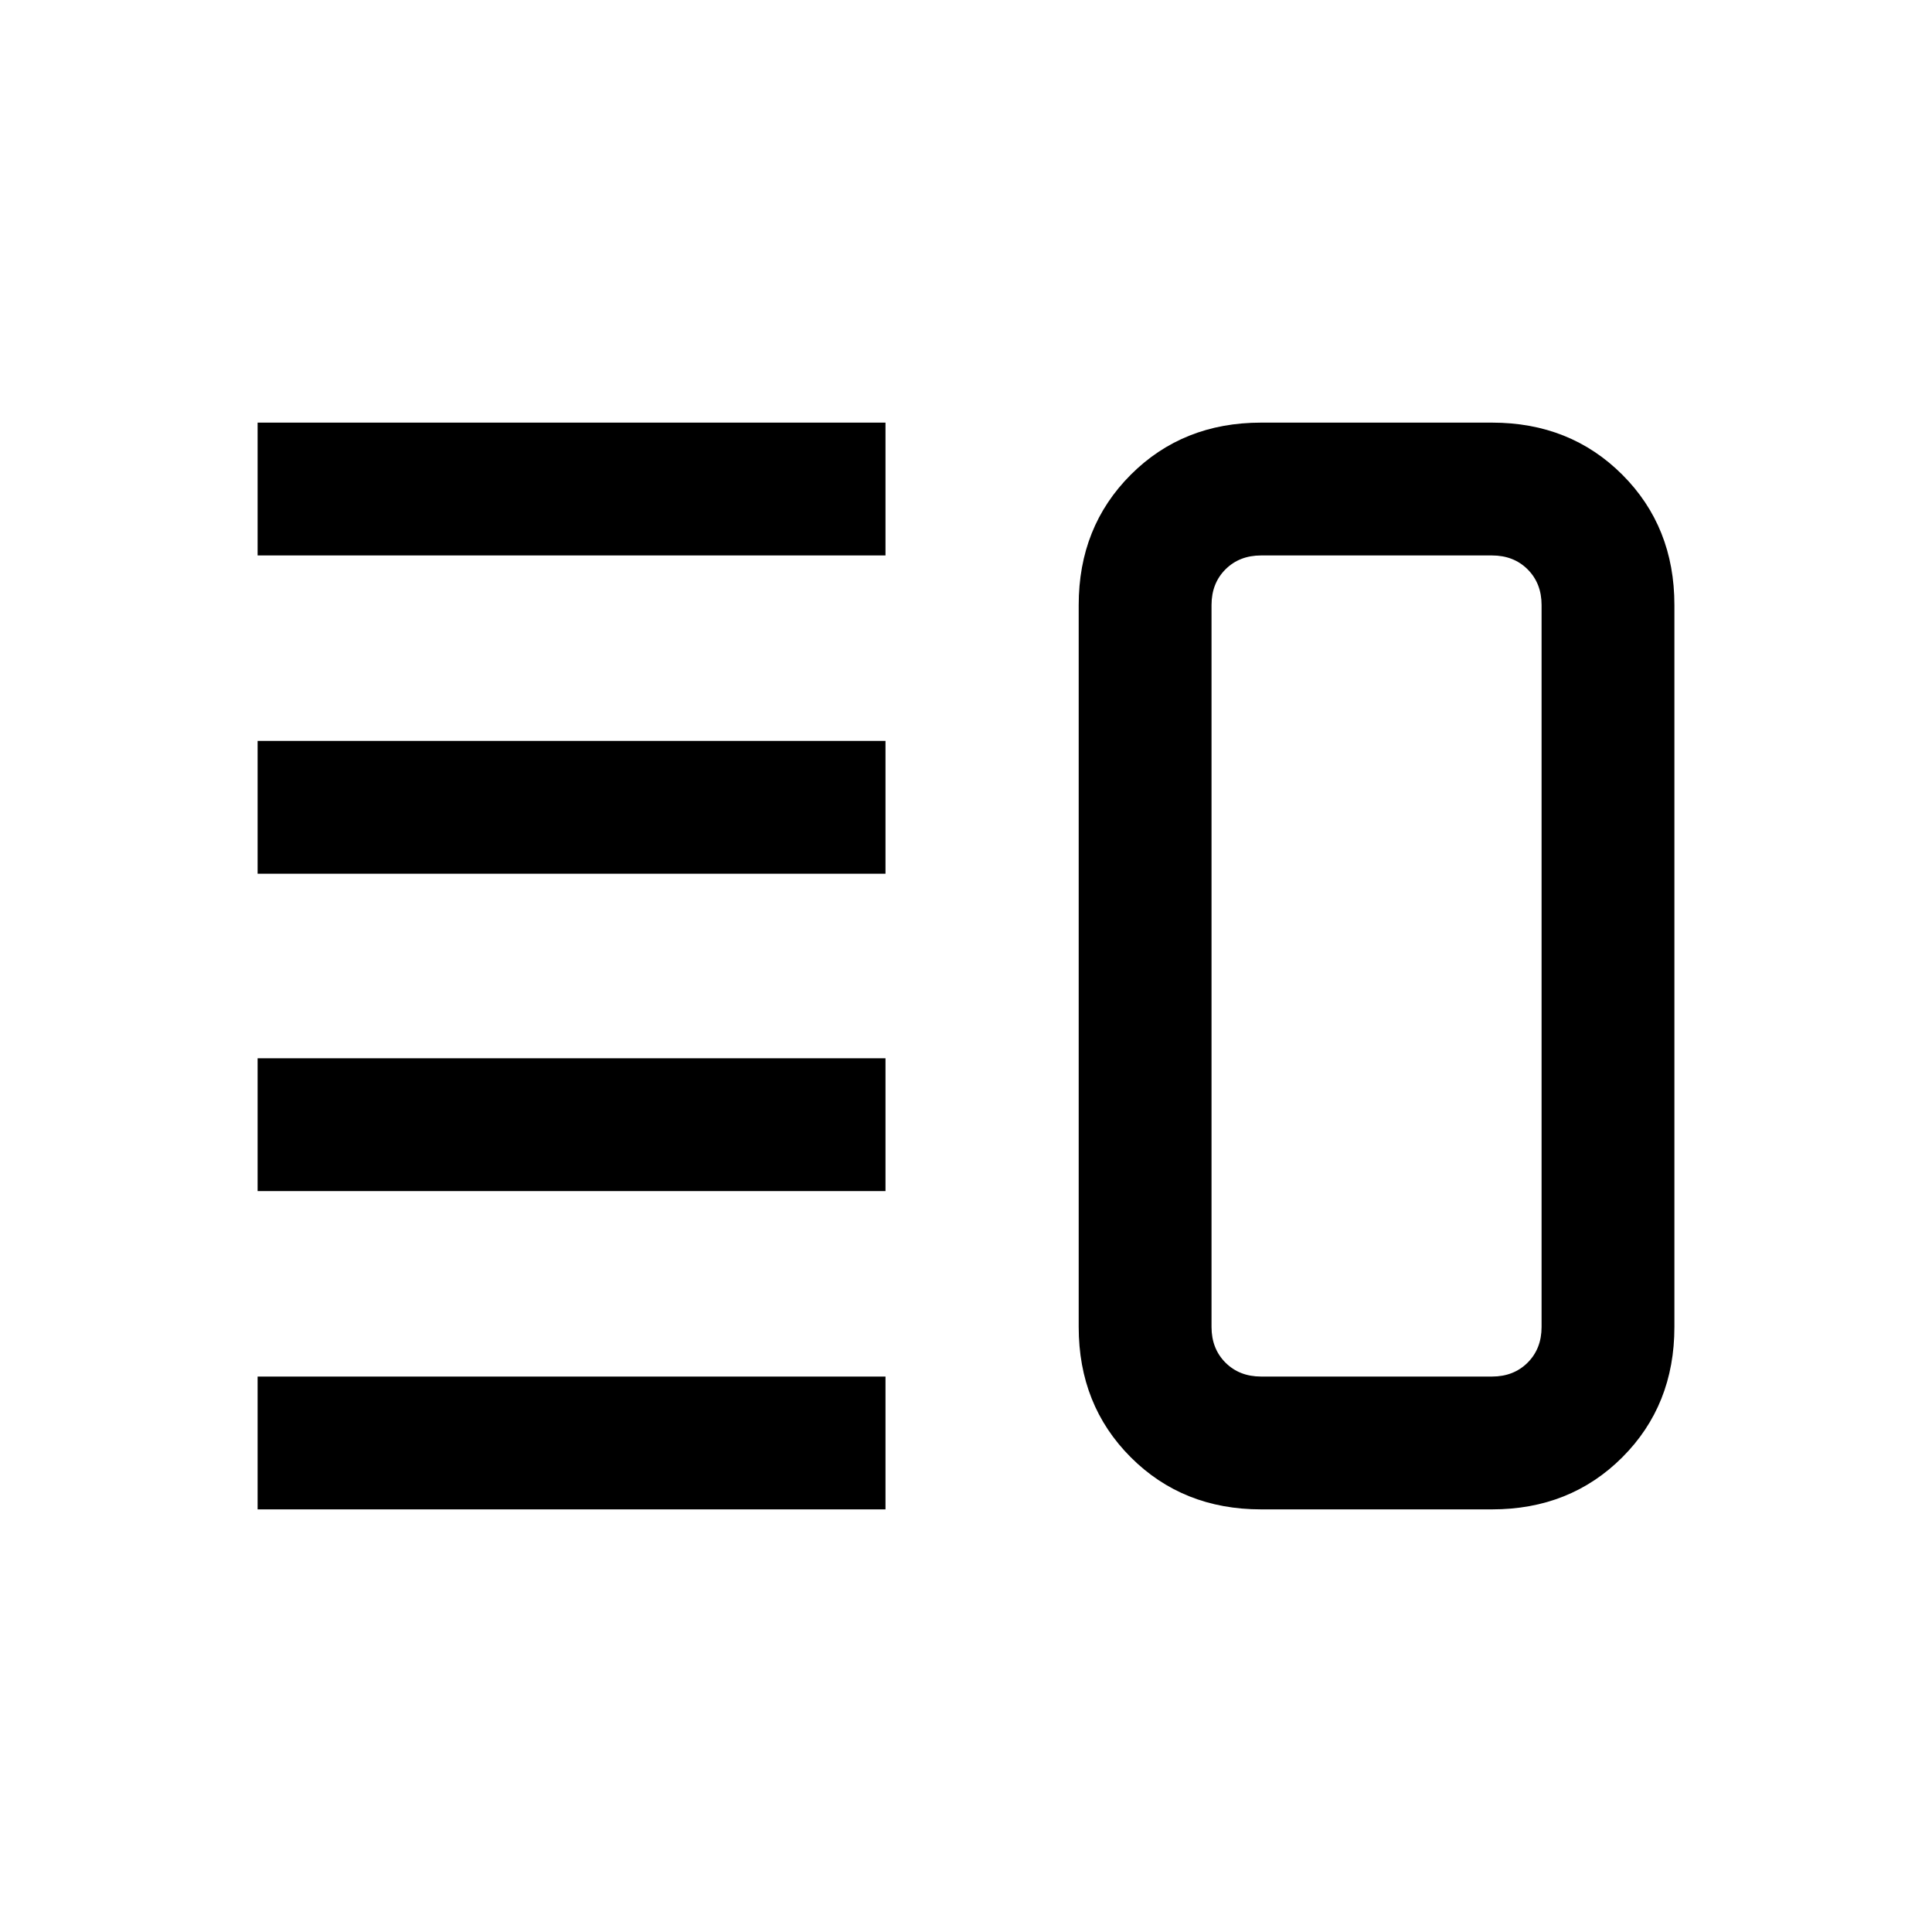 <svg xmlns="http://www.w3.org/2000/svg" height="24" viewBox="0 -960 960 960" width="24"><path d="M128-368.15v-66h312v66H128ZM128-210v-66h312v66H128Zm0-315.85v-66h312v66H128ZM128-684v-66h312v66H128Zm498.62 474q-38.85 0-64.74-25.88Q536-261.77 536-300.62v-358.76q0-38.85 25.88-64.74Q587.77-750 626.62-750h114.76q38.85 0 64.74 25.88Q832-698.23 832-659.38v358.76q0 38.85-25.88 64.74Q780.23-210 741.38-210H626.62Zm0-66h114.76q10.77 0 17.7-6.92 6.92-6.93 6.92-17.7v-358.76q0-10.77-6.92-17.7-6.93-6.92-17.7-6.92H626.62q-10.77 0-17.7 6.92-6.92 6.93-6.92 17.7v358.76q0 10.77 6.92 17.7 6.93 6.92 17.7 6.92ZM684-480Z"/></svg>